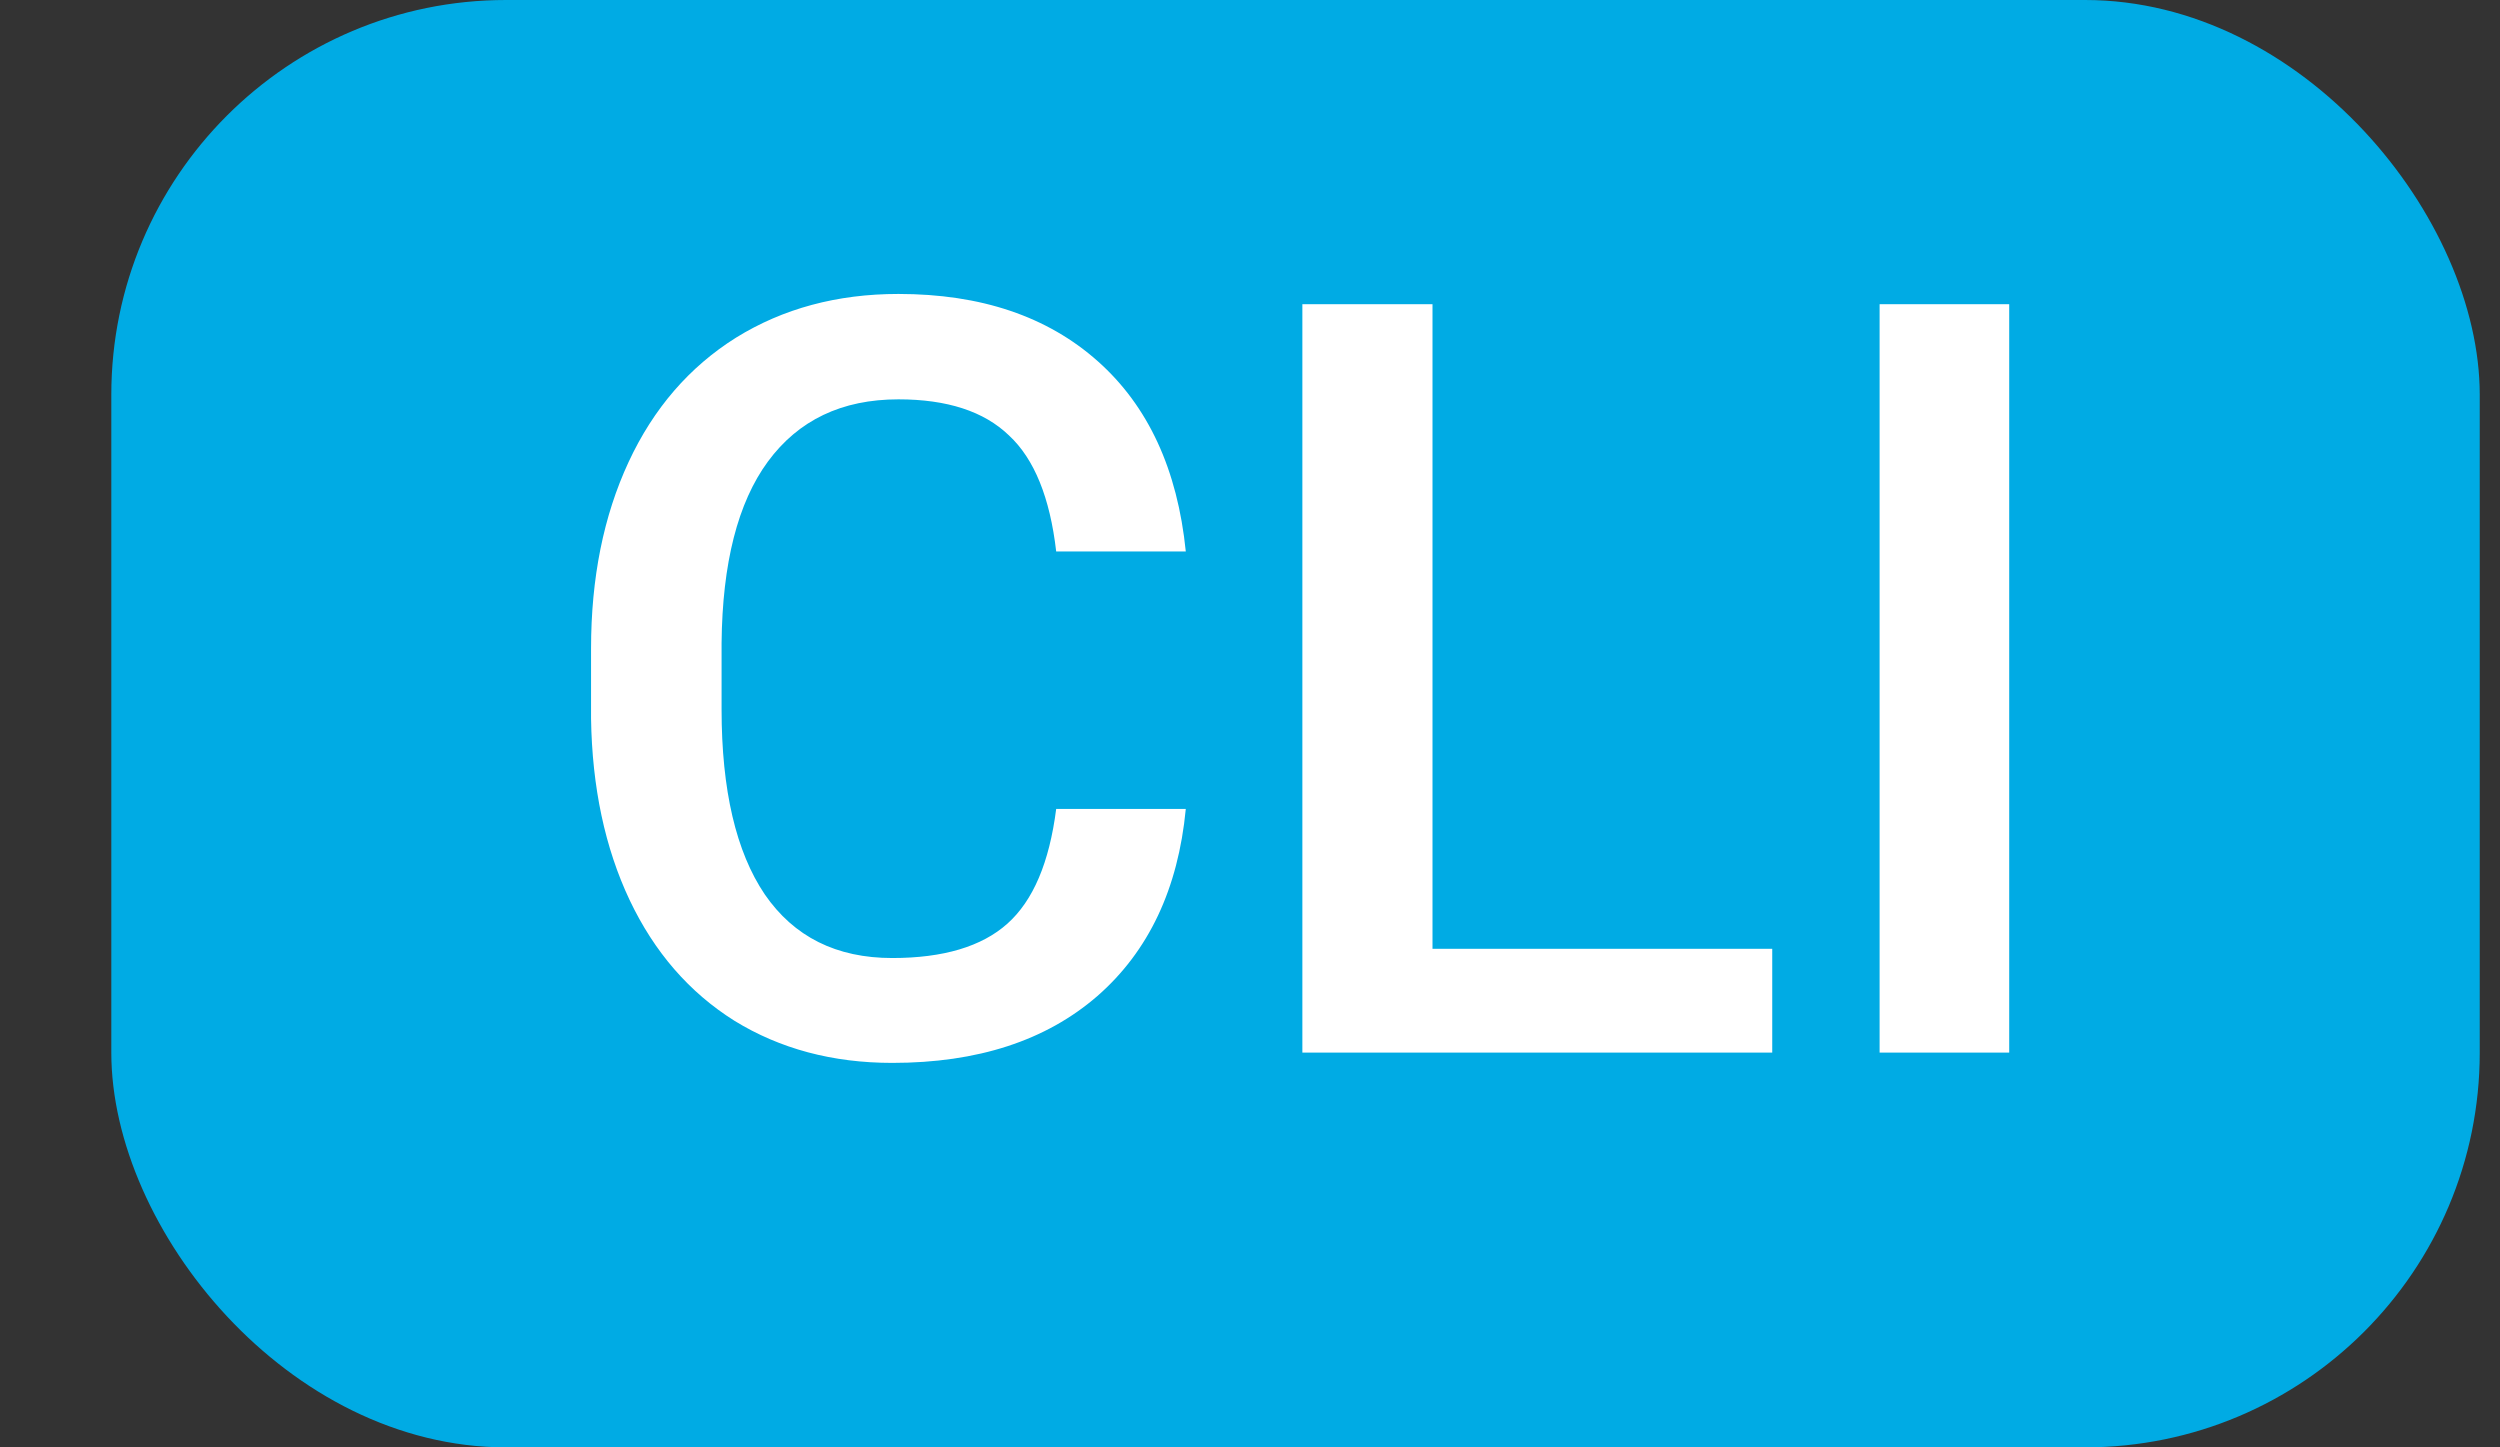 <svg xmlns="http://www.w3.org/2000/svg" width="19" height="11" fill="none" viewBox="0 0 19 11"><rect x="0" y="0" width="19" height="11" fill="#333333" stroke="none"/><rect width="18" height="11" x=".846" fill="#00abe4" rx="3"/><path fill="#fff" d="M9.012 6.148C8.954 6.755 8.73 7.229 8.34 7.57C7.949 7.909 7.43 8.078 6.781 8.078C6.328 8.078 5.928 7.971 5.582 7.758C5.238 7.542 4.973 7.236 4.785 6.84C4.598 6.444 4.5 5.984 4.492 5.461V4.93C4.492 4.393 4.587 3.921 4.777 3.512C4.967 3.103 5.24 2.788 5.594 2.566C5.951 2.345 6.362 2.234 6.828 2.234C7.456 2.234 7.961 2.405 8.344 2.746C8.727 3.087 8.949 3.569 9.012 4.191H8.027C7.98 3.783 7.861 3.488 7.668 3.309C7.478 3.126 7.198 3.035 6.828 3.035C6.398 3.035 6.068 3.193 5.836 3.508C5.607 3.82 5.49 4.28 5.484 4.887V5.391C5.484 6.005 5.594 6.474 5.812 6.797C6.034 7.12 6.357 7.281 6.781 7.281C7.169 7.281 7.461 7.194 7.656 7.02C7.852 6.845 7.975 6.555 8.027 6.148H9.012ZM10.887 7.211H13.469V8H9.898V2.312H10.887V7.211ZM15.27 8H14.285V2.312H15.27V8Z"/></svg>